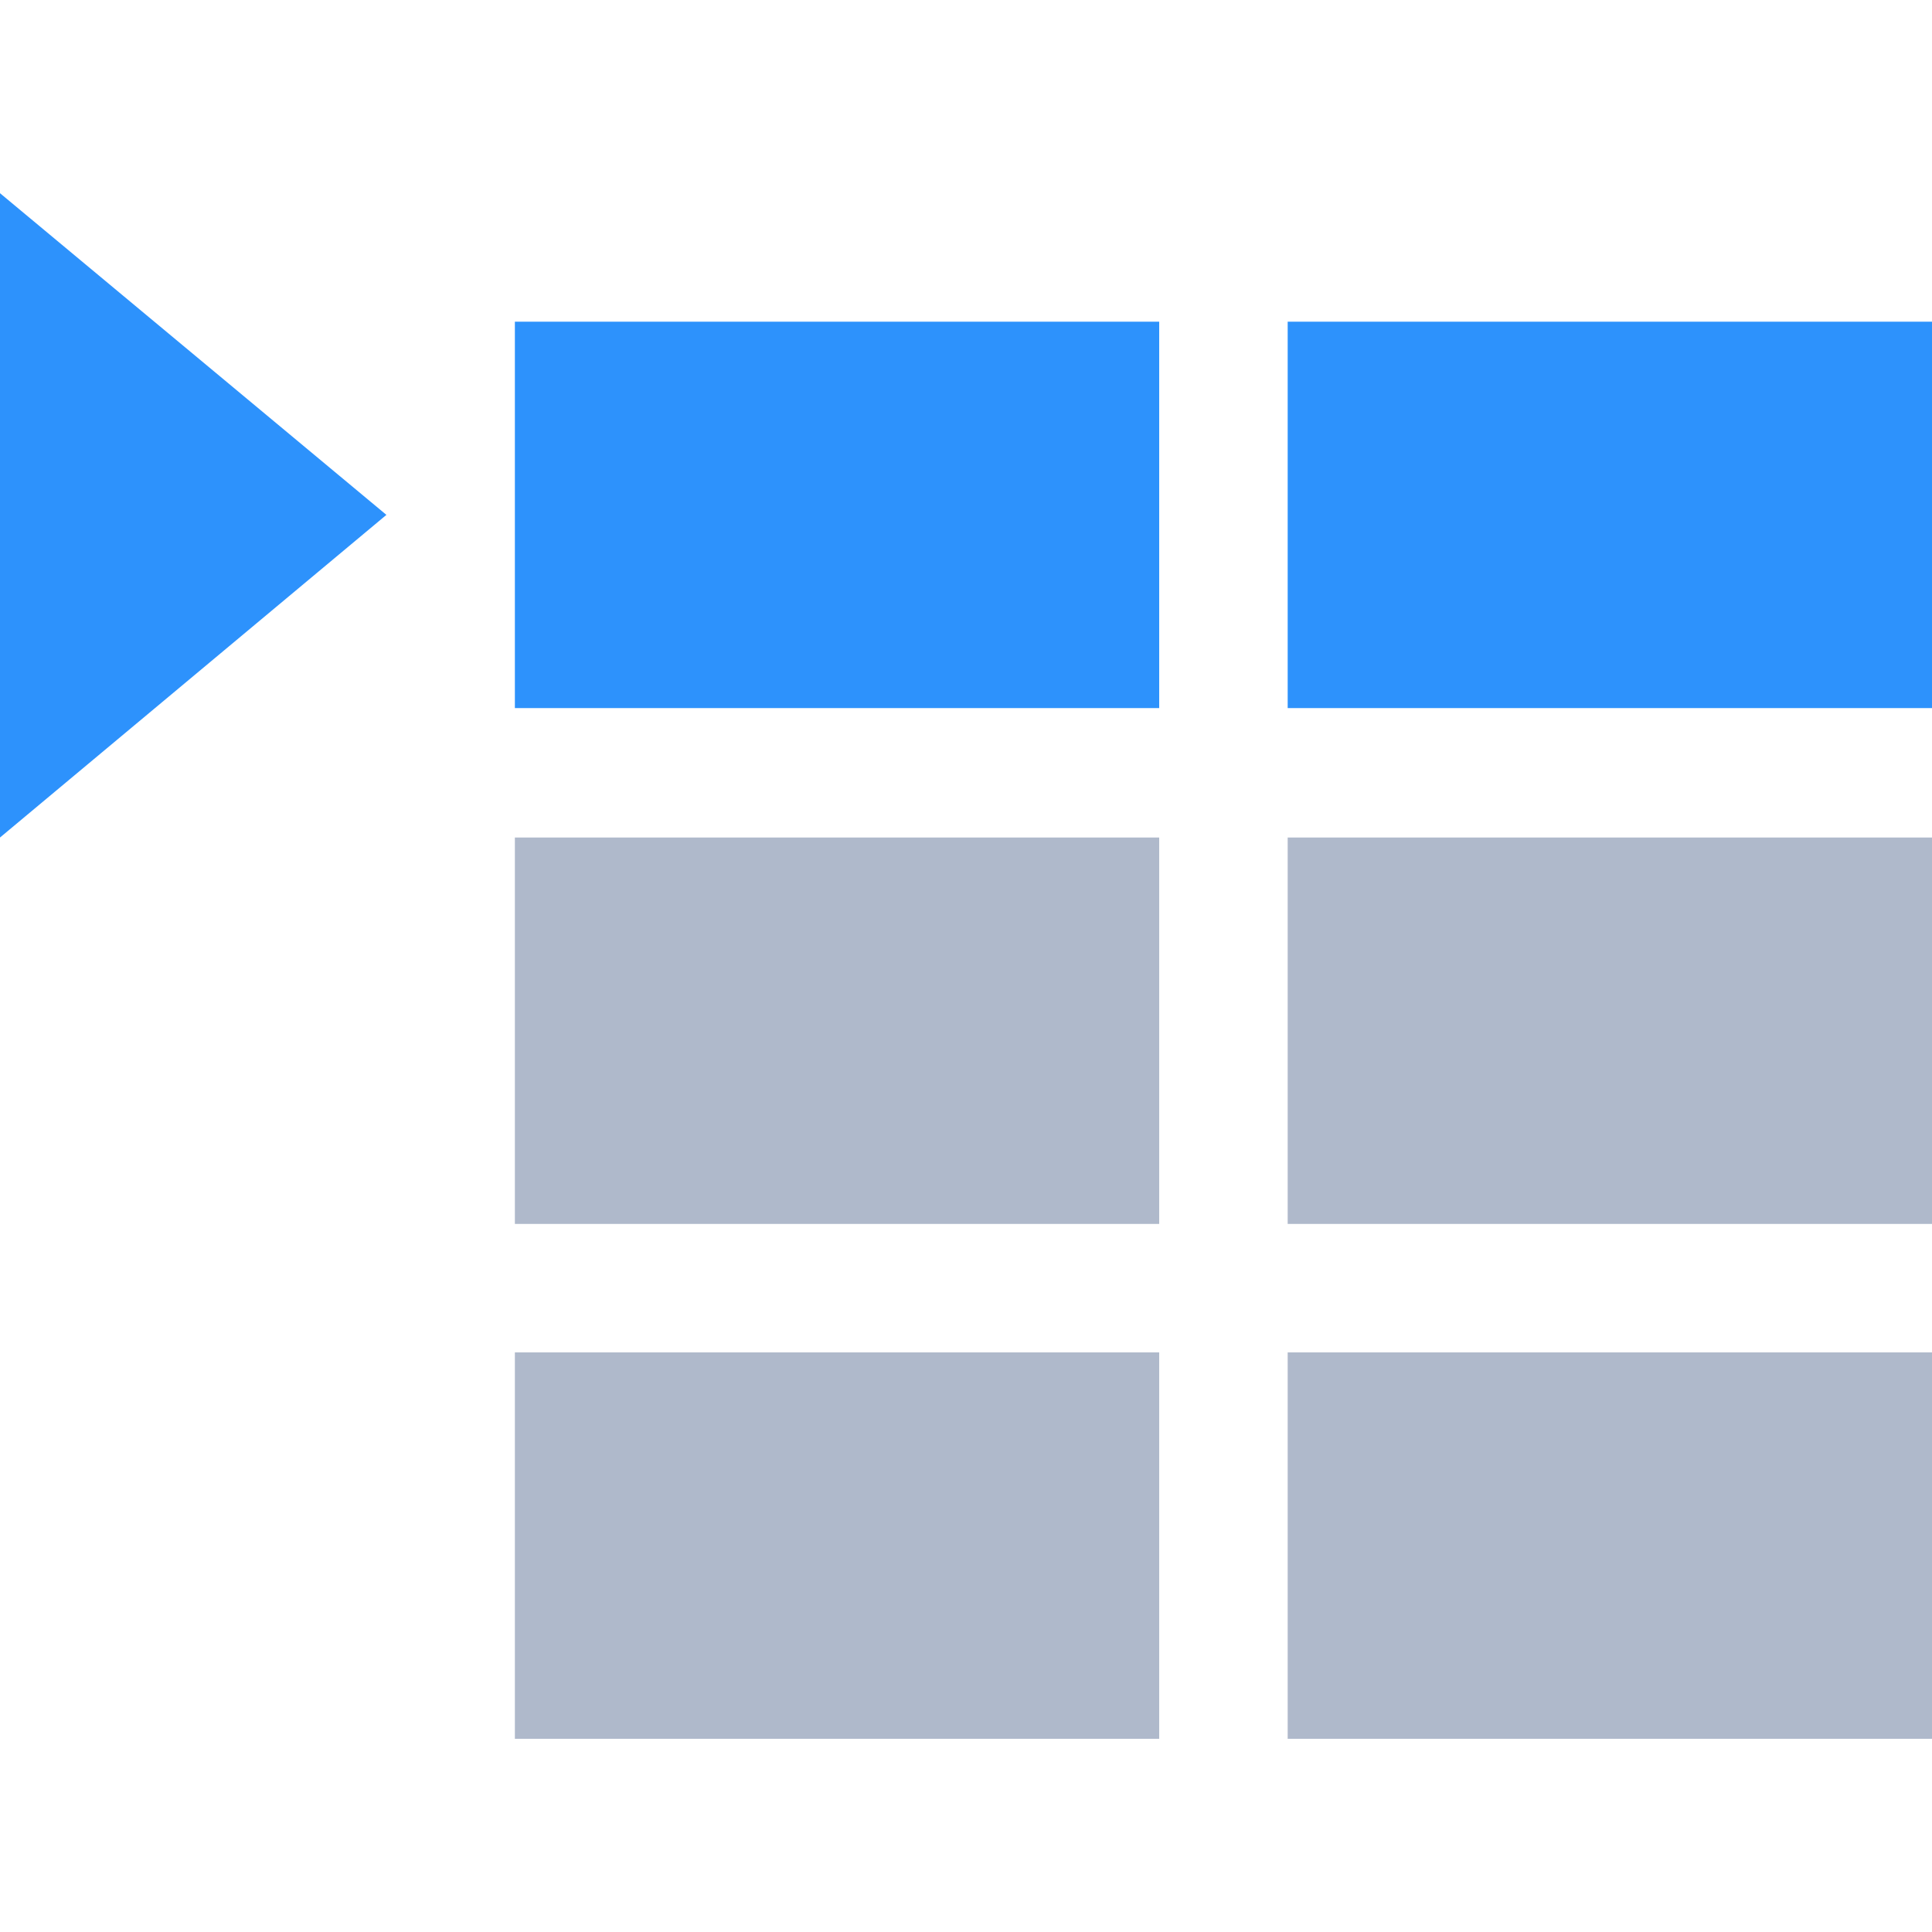 <?xml version="1.0" standalone="no"?><!DOCTYPE svg PUBLIC "-//W3C//DTD SVG 1.1//EN" "http://www.w3.org/Graphics/SVG/1.1/DTD/svg11.dtd"><svg t="1538020229640" class="icon" style="" viewBox="0 0 1024 1024" version="1.1" xmlns="http://www.w3.org/2000/svg" p-id="1294" xmlns:xlink="http://www.w3.org/1999/xlink" width="128" height="128"><defs><style type="text/css"></style></defs><path d="M272.896 716.8H614.4v204.8H272.896v-204.8z m0-272.896H614.4v204.8H272.896v-204.8z m409.6 272.896H1024v204.8h-341.504v-204.8z m0-272.896H1024v204.8h-341.504v-204.8z" fill="#AFB9CB" p-id="1295"></path><path d="M272.896 170.496H614.4v204.8H272.896v-204.8z m409.6 0H1024v204.8h-341.504v-204.8zM0 102.4l204.8 170.496L0 443.904V102.4z" fill="#2D92FC" p-id="1296"></path></svg>